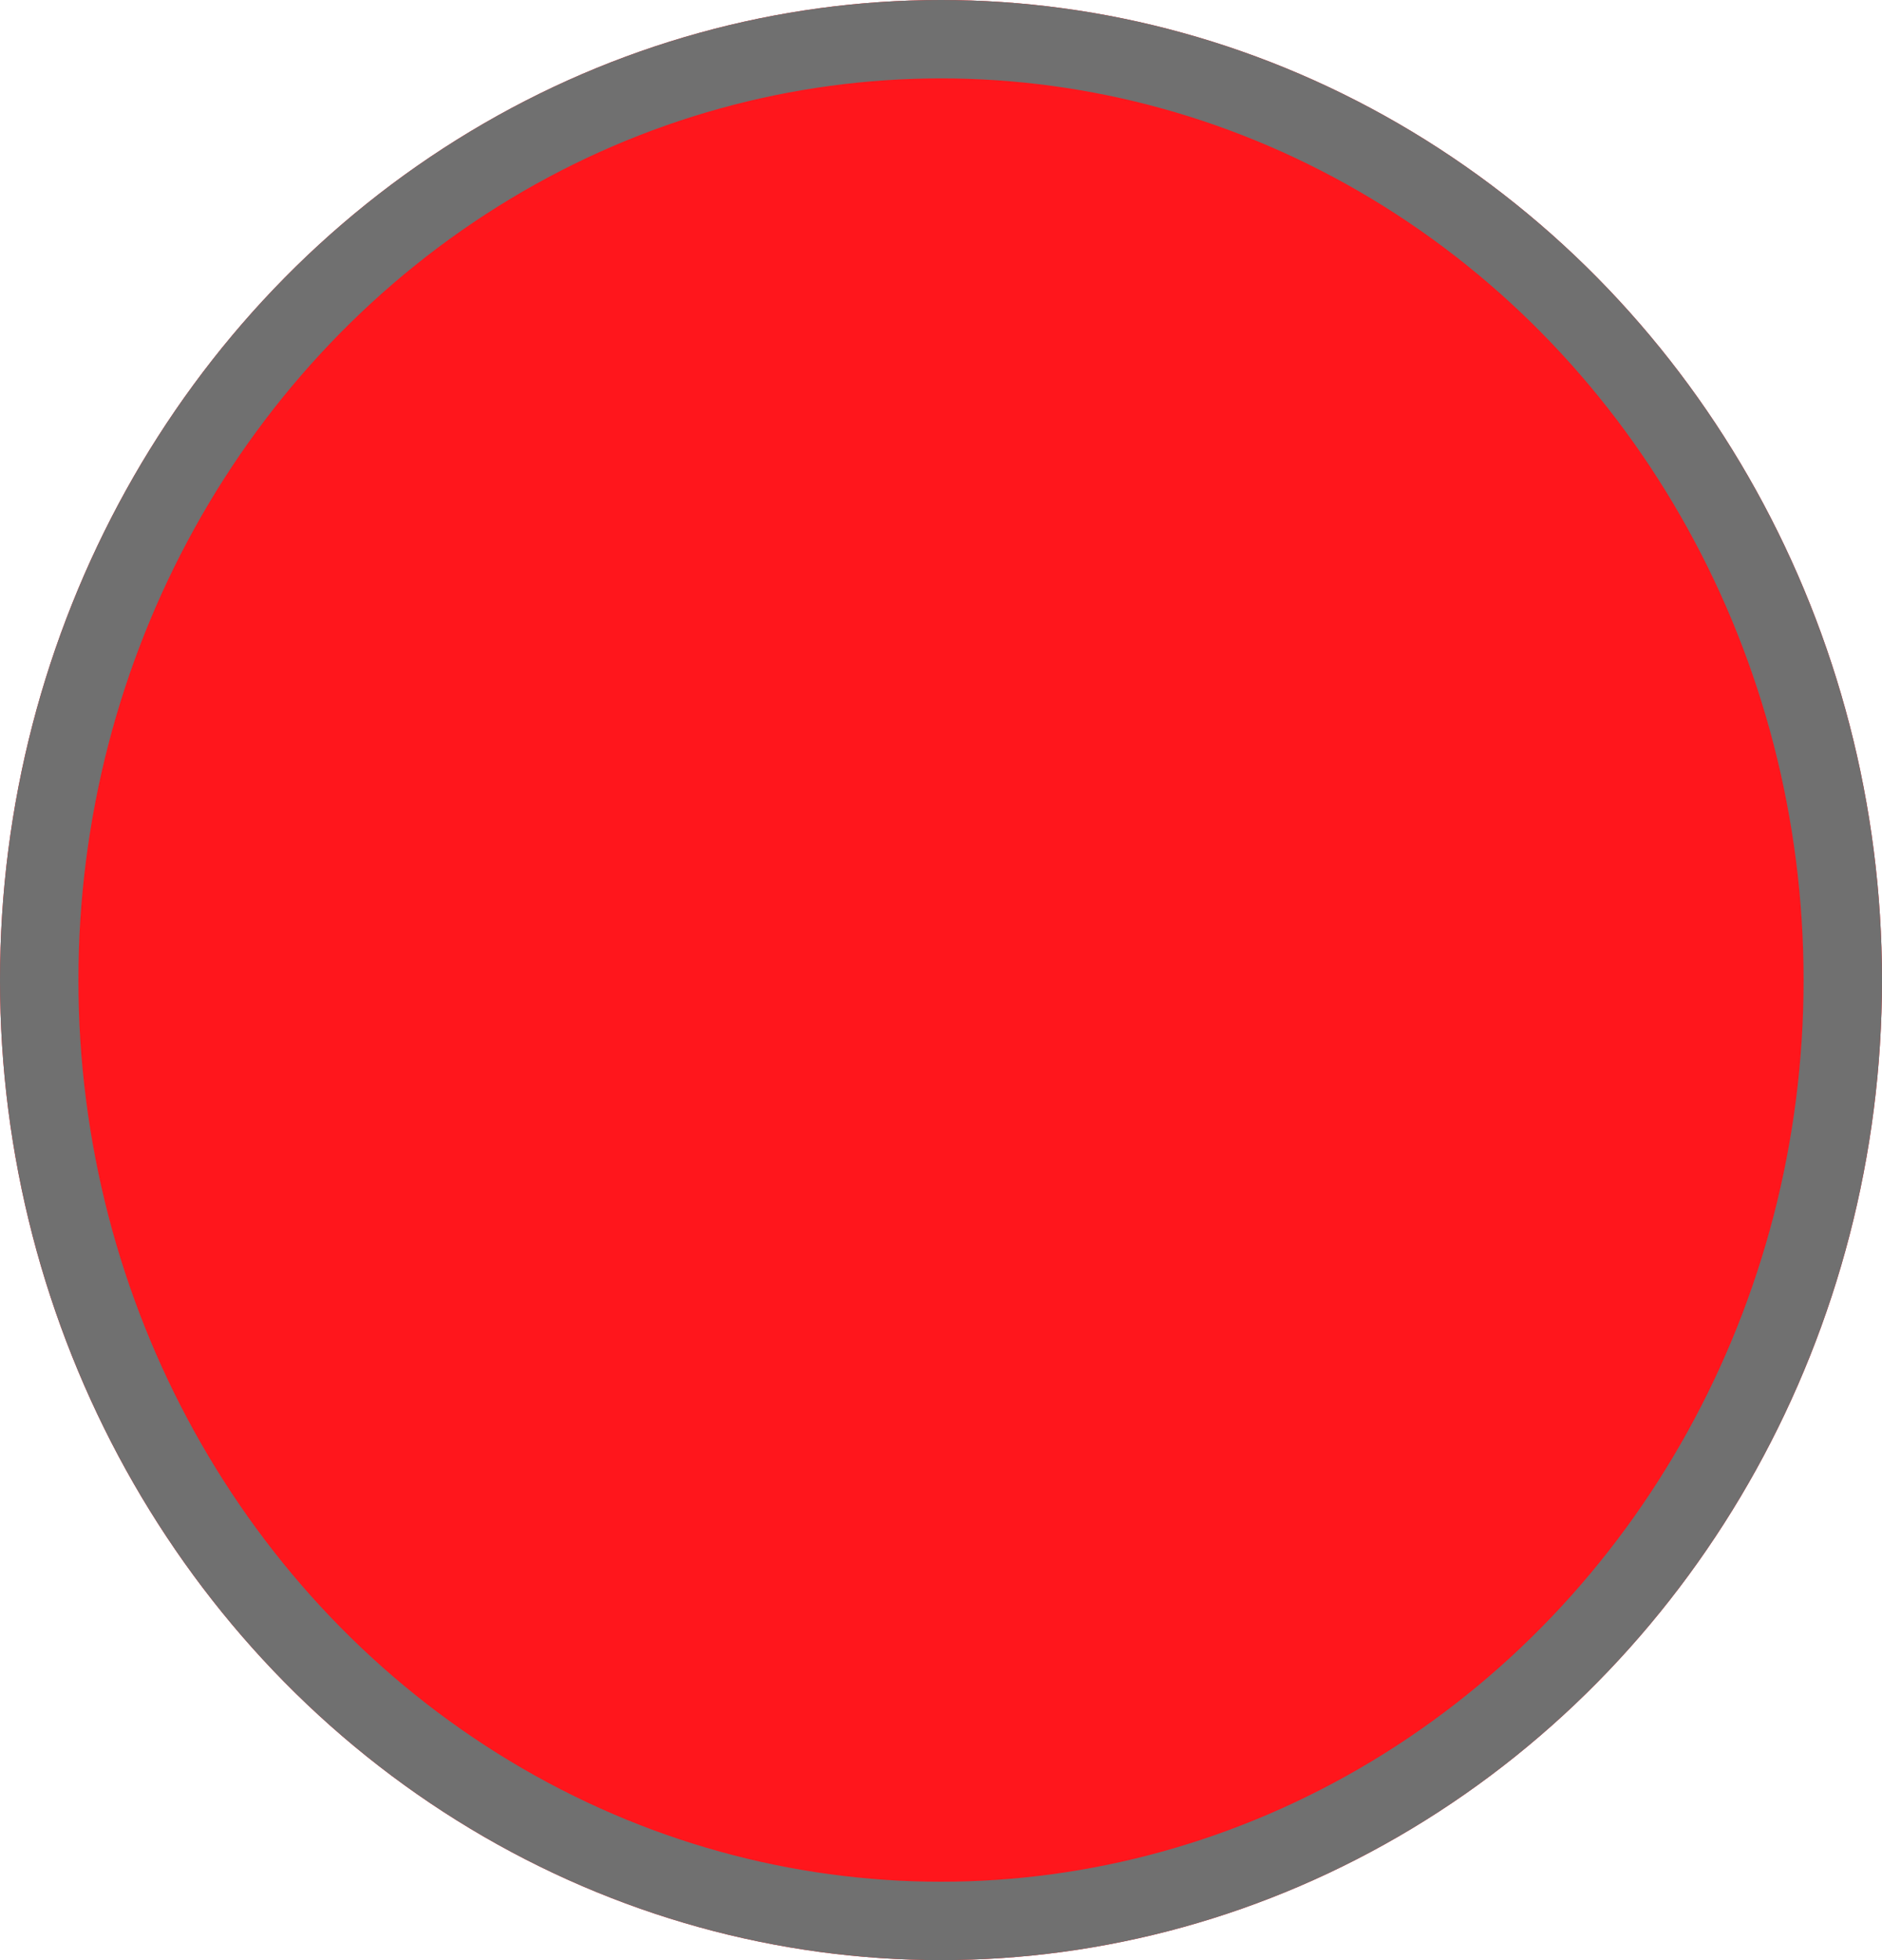 <svg xmlns="http://www.w3.org/2000/svg" width="24" height="25" viewBox="0 0 24 25">
  <g id="Ellipse_8" data-name="Ellipse 8" fill="#ff161c" stroke="#707070" stroke-width="1">
    <ellipse cx="12" cy="12.5" rx="12" ry="12.5" stroke="none"/>
    <ellipse cx="12" cy="12.5" rx="11.5" ry="12" fill="none"/>
  </g>
</svg>
